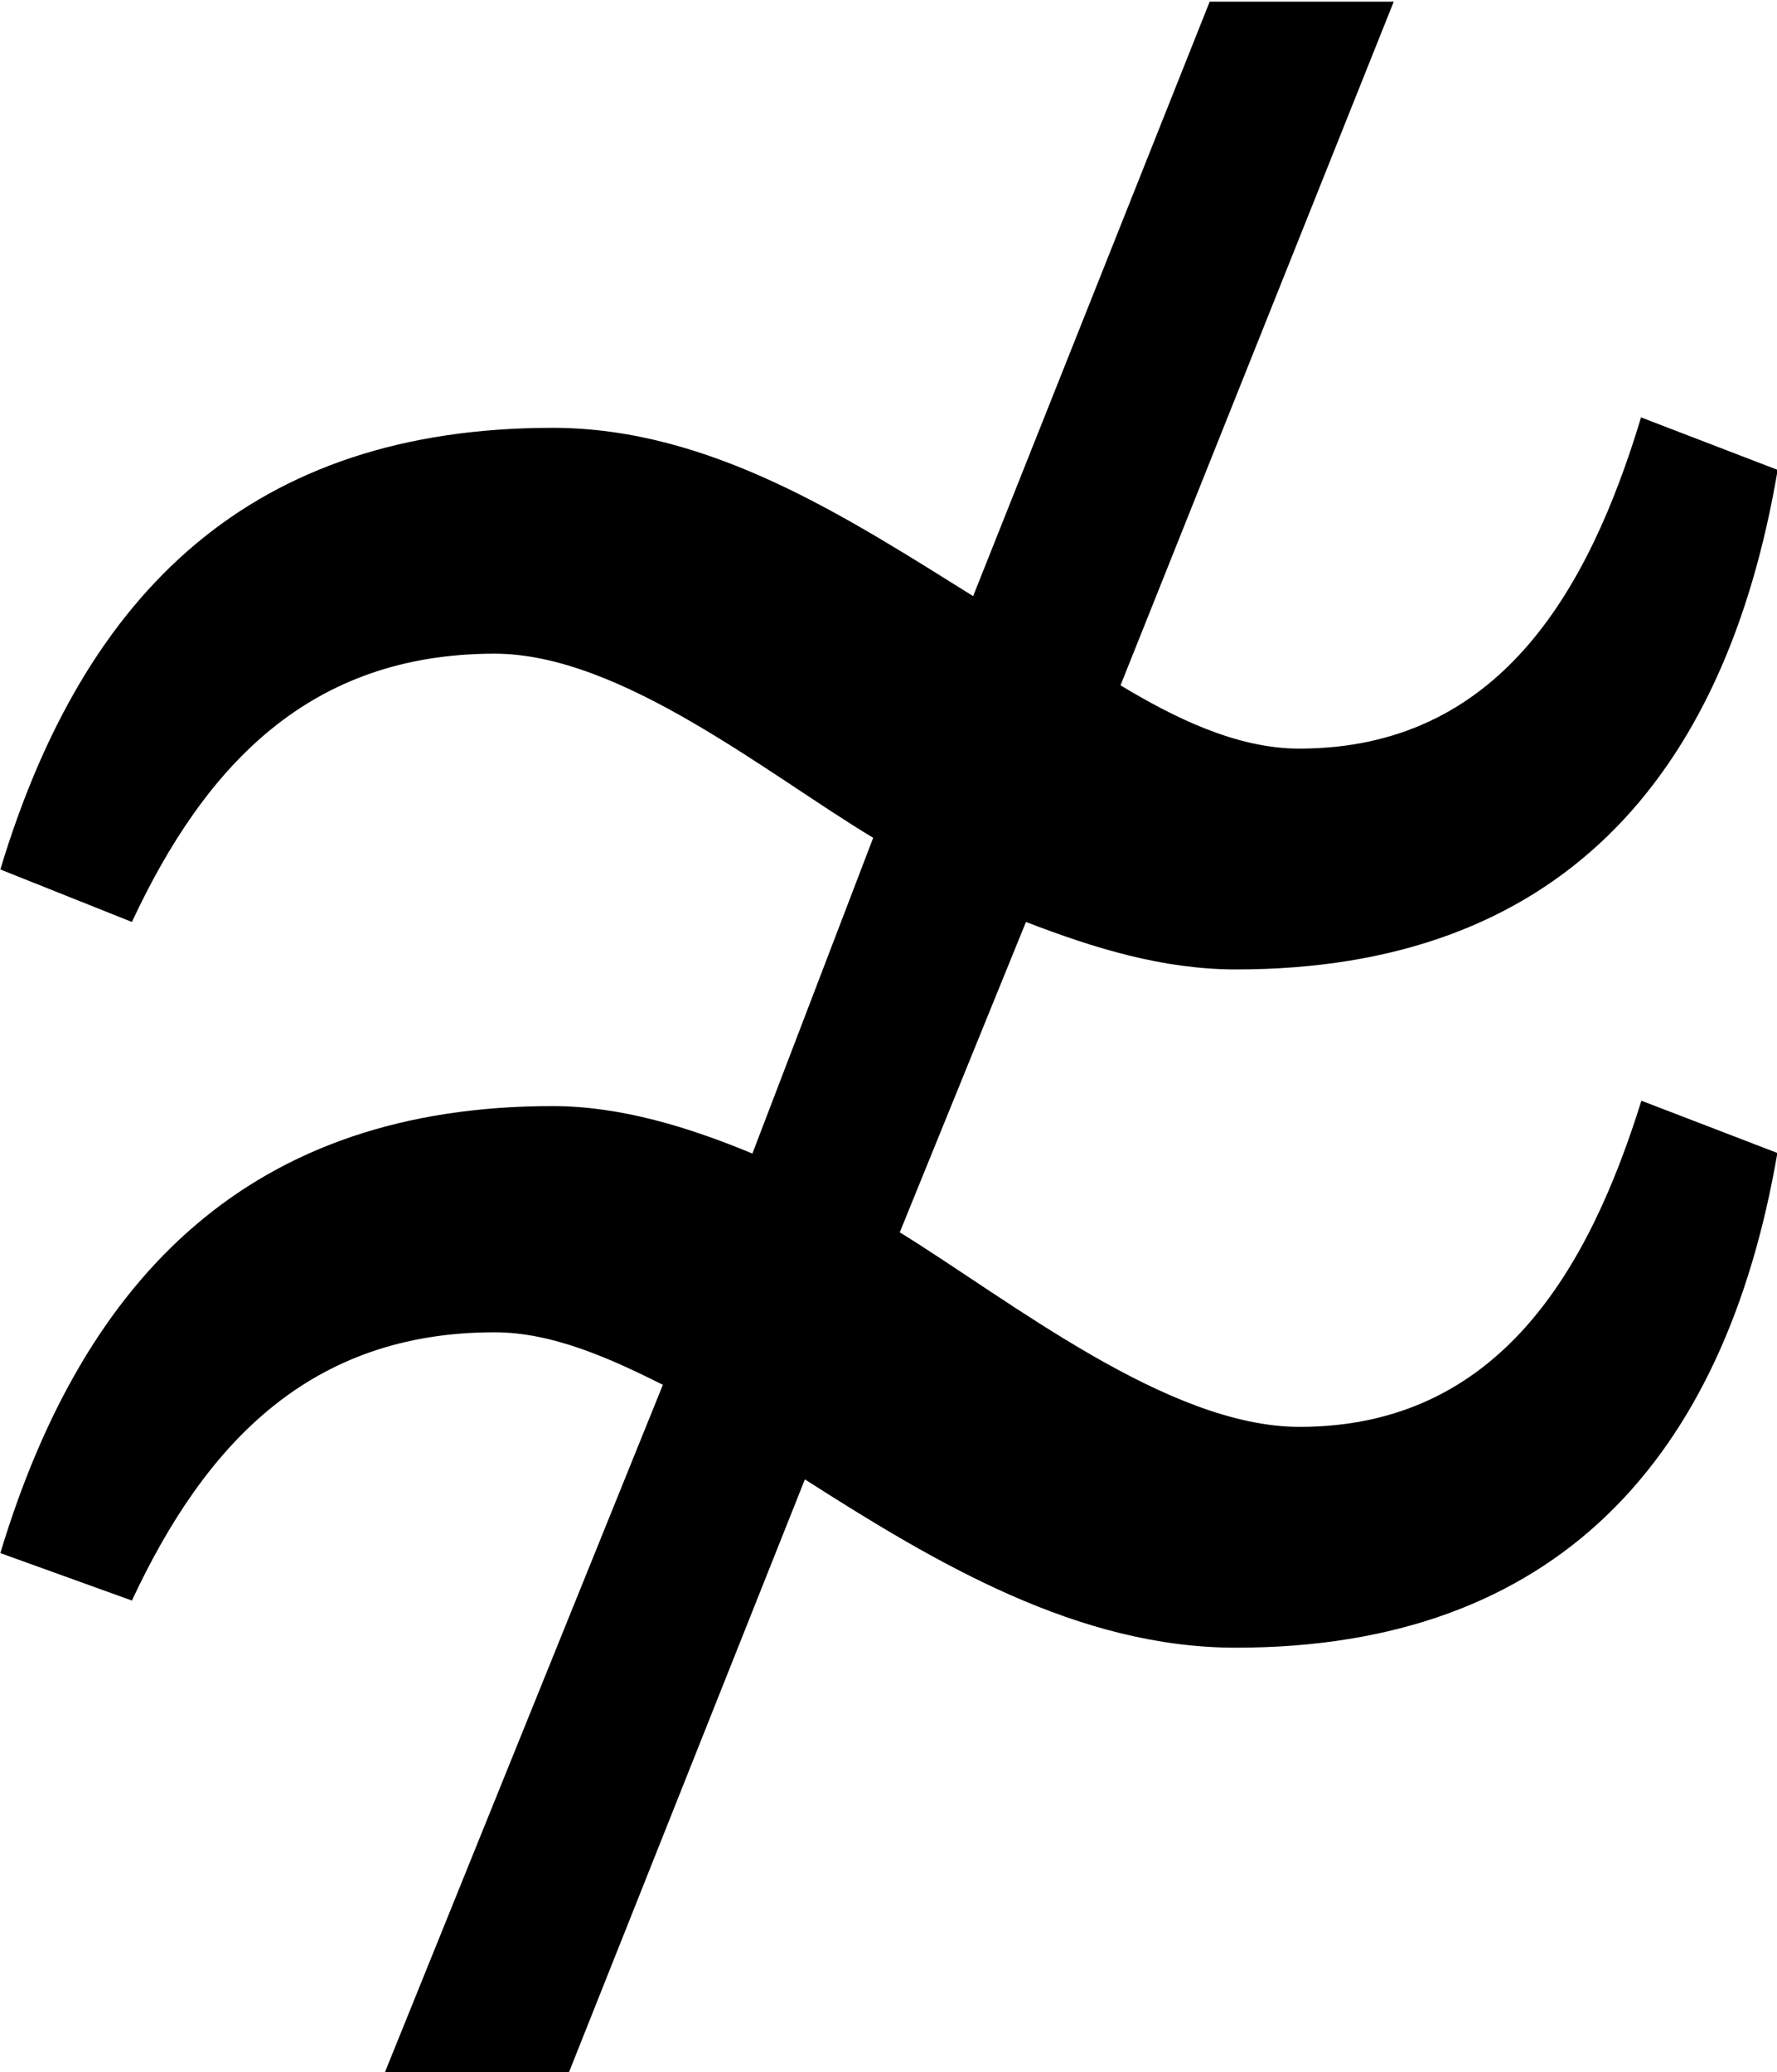 <?xml version="1.0" encoding="UTF-8"?>
<svg fill="#000000" version="1.1" viewBox="0 0 5.281 6.156" xmlns="http://www.w3.org/2000/svg" xmlns:xlink="http://www.w3.org/1999/xlink">
<defs>
<g id="a">
<path d="m5.812-2.219-0.406-0.156c-0.156 0.5-0.422 0.969-1.016 0.969-0.391 0-0.859-0.375-1.188-0.578l0.375-0.922c0.203 0.078 0.406 0.141 0.625 0.141 0.953 0 1.453-0.562 1.609-1.484l-0.406-0.156c-0.156 0.516-0.422 0.984-1.016 0.984-0.188 0-0.375-0.094-0.531-0.188l0.812-2.031h-0.547l-0.703 1.766c-0.375-0.234-0.781-0.5-1.25-0.5-0.891 0-1.391 0.484-1.641 1.312l0.391 0.156c0.219-0.469 0.531-0.797 1.078-0.797 0.375 0 0.812 0.359 1.125 0.547l-0.359 0.938c-0.188-0.078-0.391-0.141-0.594-0.141-0.891 0-1.391 0.5-1.641 1.328l0.391 0.141c0.219-0.469 0.531-0.797 1.078-0.797 0.172 0 0.344 0.078 0.5 0.156l-0.828 2.047h0.547l0.703-1.766c0.391 0.25 0.812 0.5 1.281 0.5 0.953 0 1.453-0.562 1.609-1.469z"/>
</g>
</defs>
<g transform="translate(-149.24 -129.12)">
<use x="148.712" y="134.765" xlink:href="#a"/>
</g>
</svg>
